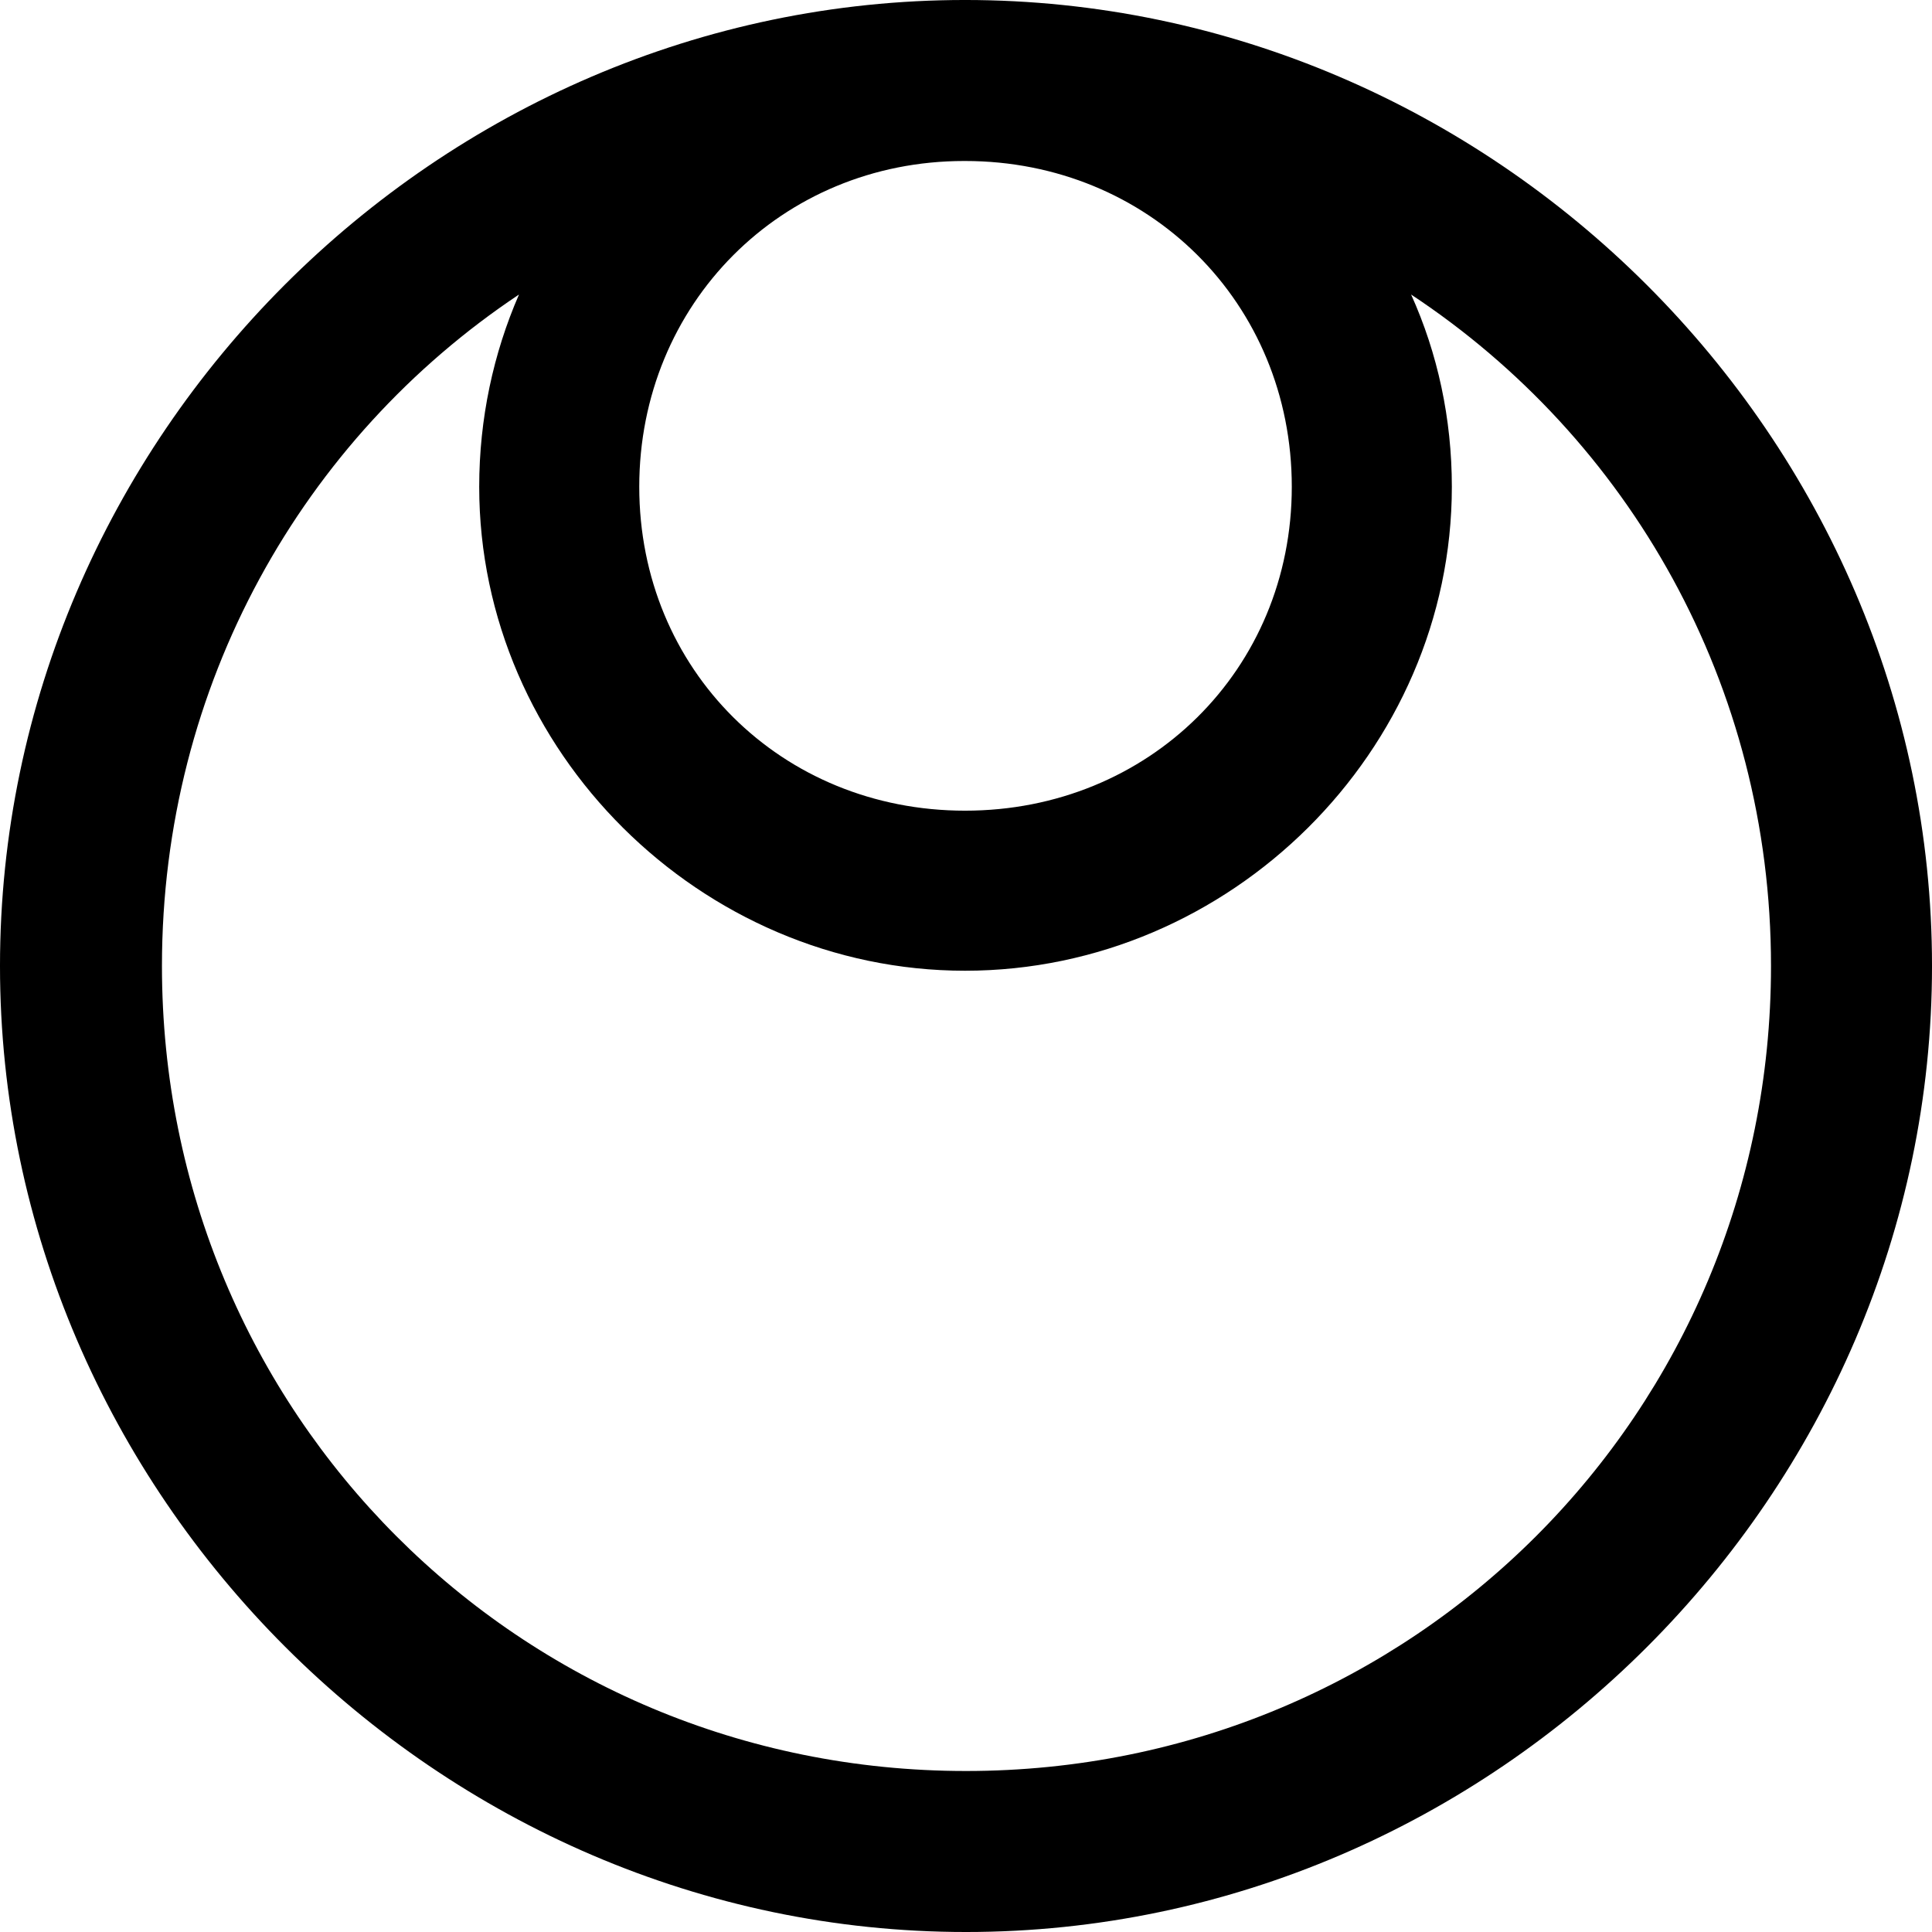<?xml version="1.0" encoding="UTF-8" standalone="no"?>
<svg xmlns="http://www.w3.org/2000/svg"
     width="996.094" height="996.094"
     viewBox="0 0 996.094 996.094"
     fill="currentColor">
  <path d="M498.048 996.096C770.508 996.096 996.098 770.016 996.098 498.046C996.098 225.586 770.018 -0.004 497.558 -0.004C225.588 -0.004 -0.002 225.586 -0.002 498.046C-0.002 770.016 226.078 996.096 498.048 996.096ZM497.558 417.966C402.828 417.966 329.588 345.216 329.588 250.976C329.588 156.736 402.828 83.006 497.068 83.006H497.558C592.288 83.006 666.018 156.246 666.018 250.976C666.018 345.216 592.288 417.966 497.558 417.966ZM498.048 913.086C267.578 913.086 83.498 728.516 83.498 498.046C83.498 353.026 156.248 226.076 267.578 151.856C254.398 182.126 247.068 215.816 247.068 250.976C247.068 387.206 361.328 500.486 497.558 500.486C634.278 500.486 748.538 387.206 748.538 250.976C748.538 215.816 741.208 182.126 727.538 151.856C839.848 226.076 913.088 353.026 913.088 498.046C913.088 728.516 728.518 913.086 498.048 913.086Z"/>
</svg>